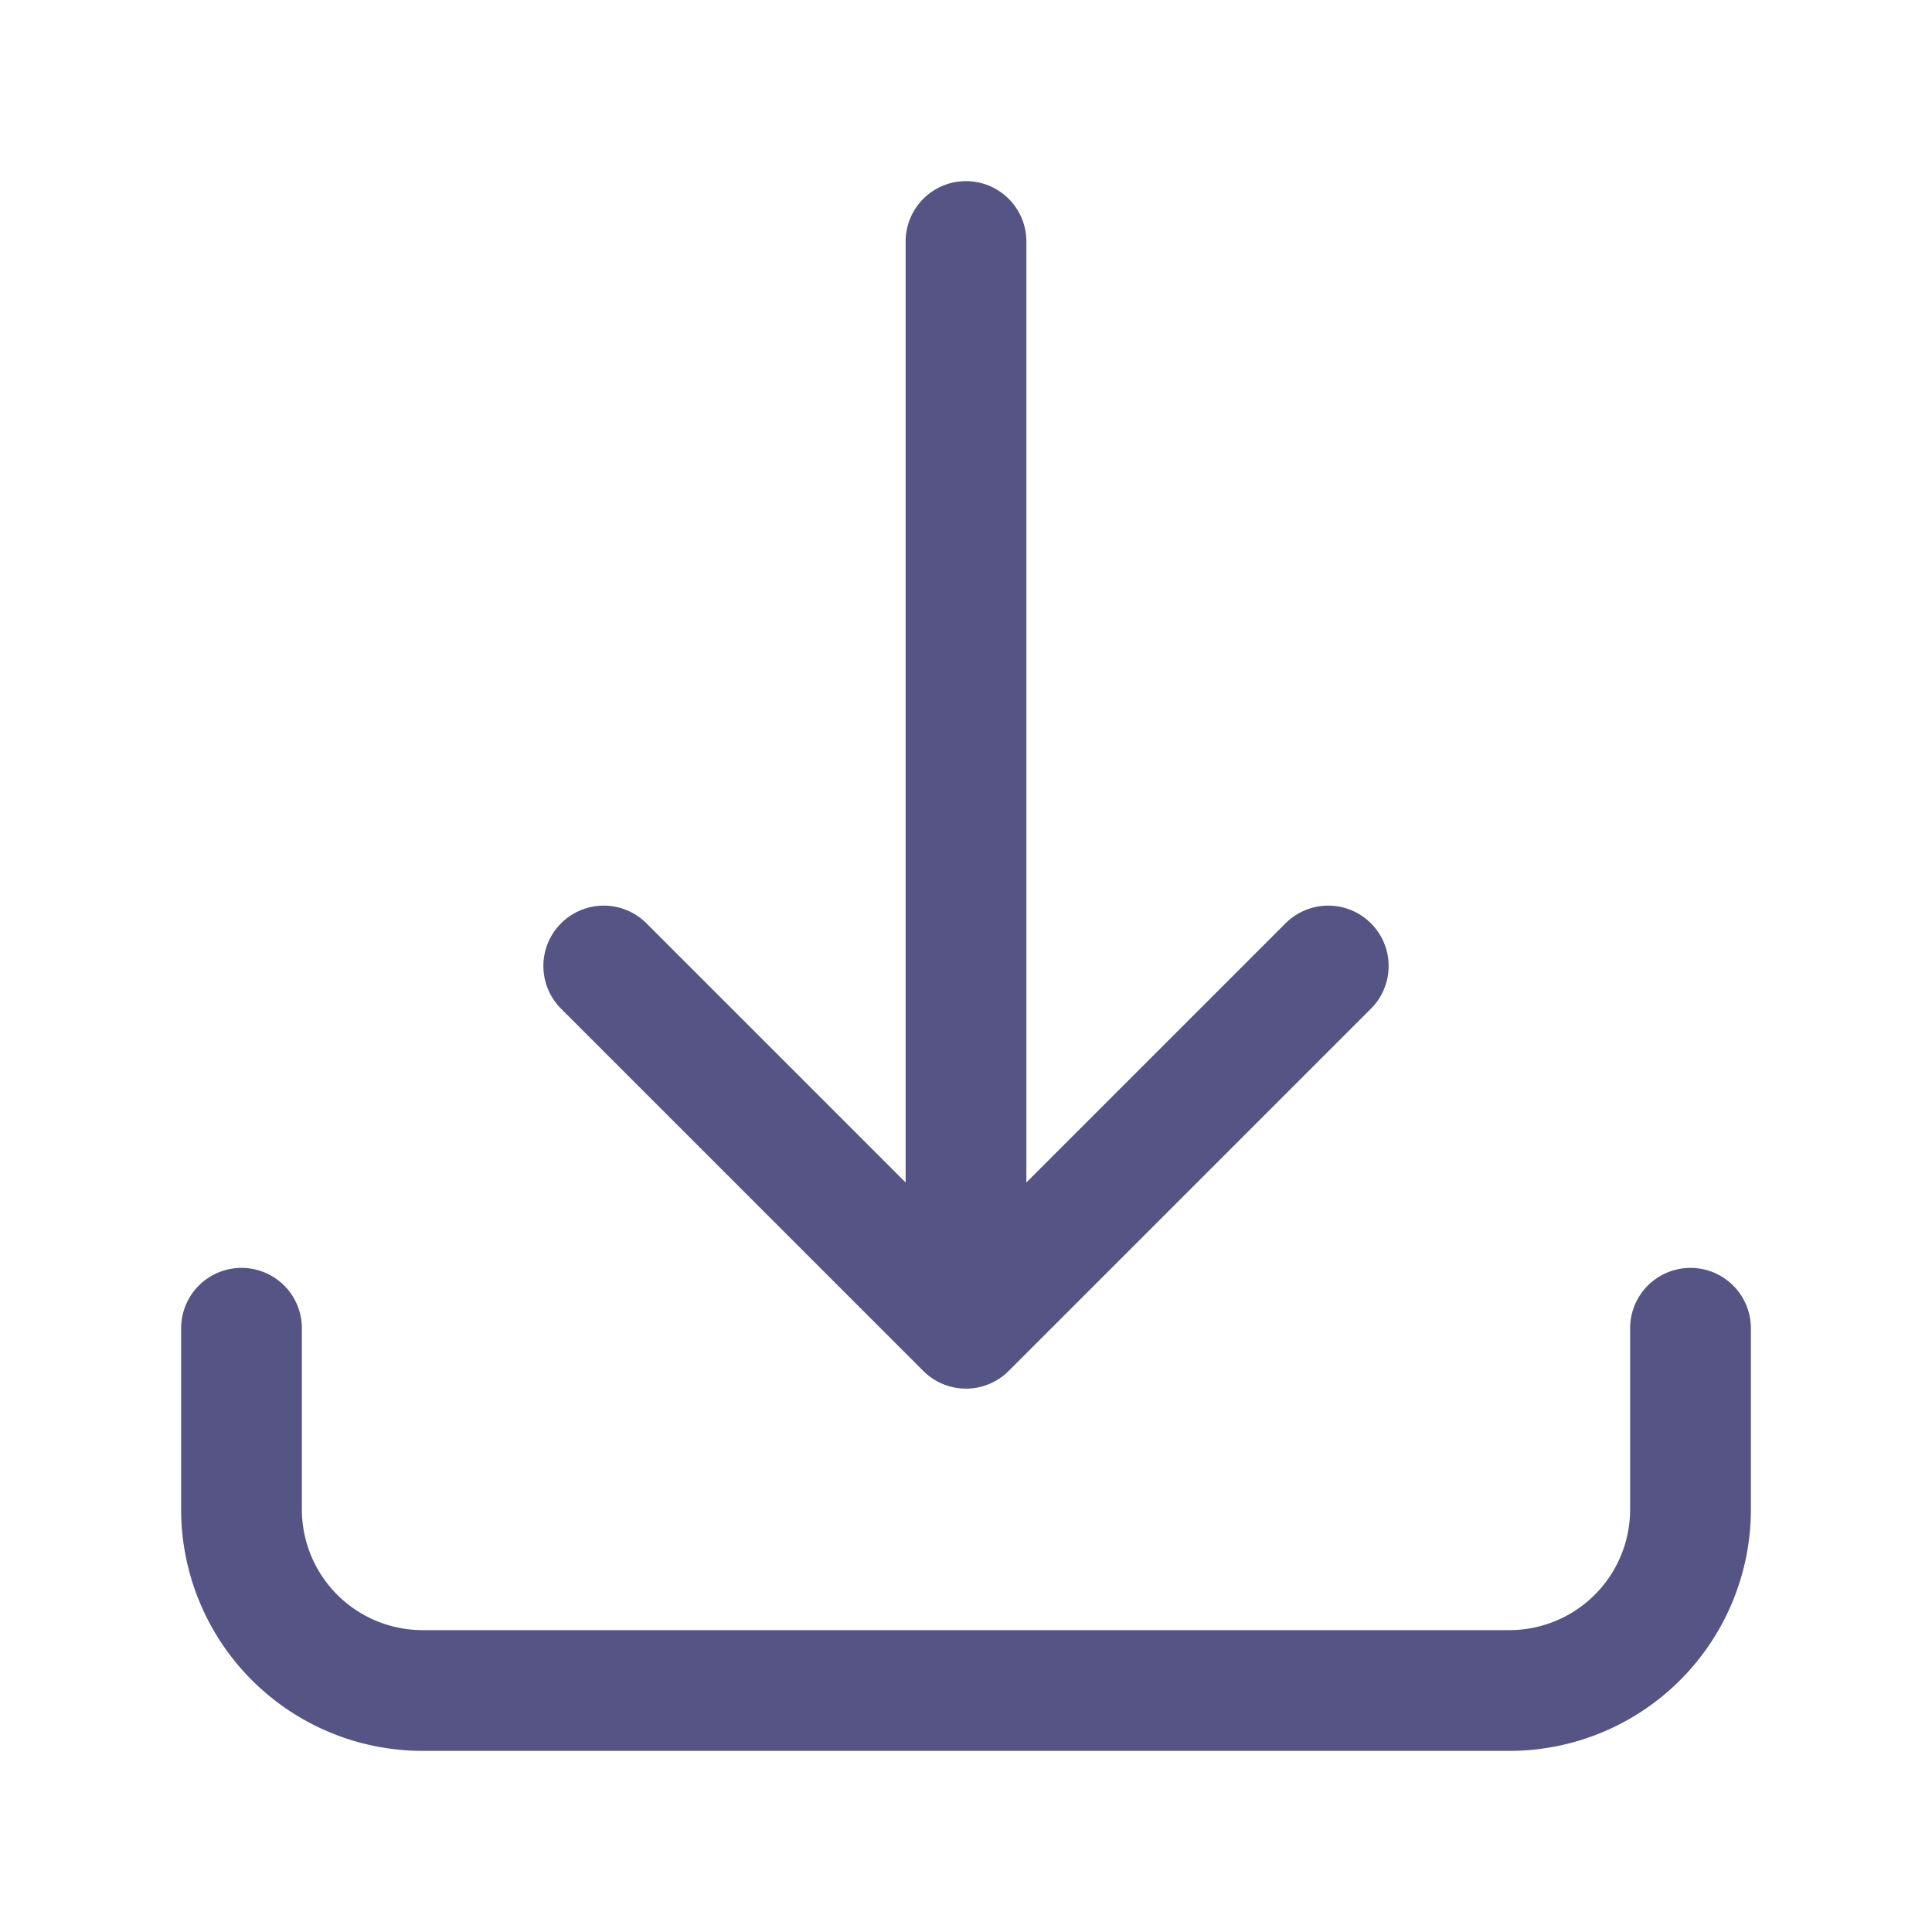 <svg id="MyRect" xmlns="http://www.w3.org/2000/svg" fill="none" viewBox="0 0 24 24" stroke-width="1.5" stroke="#555485" class="ml-2 w-4 h-4"><path stroke-linecap="round" stroke-linejoin="round" d="M3 16.5v2.25A2.25 2.25 0 005.25 21h13.5A2.25 2.25 0 0021 18.75V16.5M16.5 12L12 16.5m0 0L7.5 12m4.5 4.5V3"></path></svg>